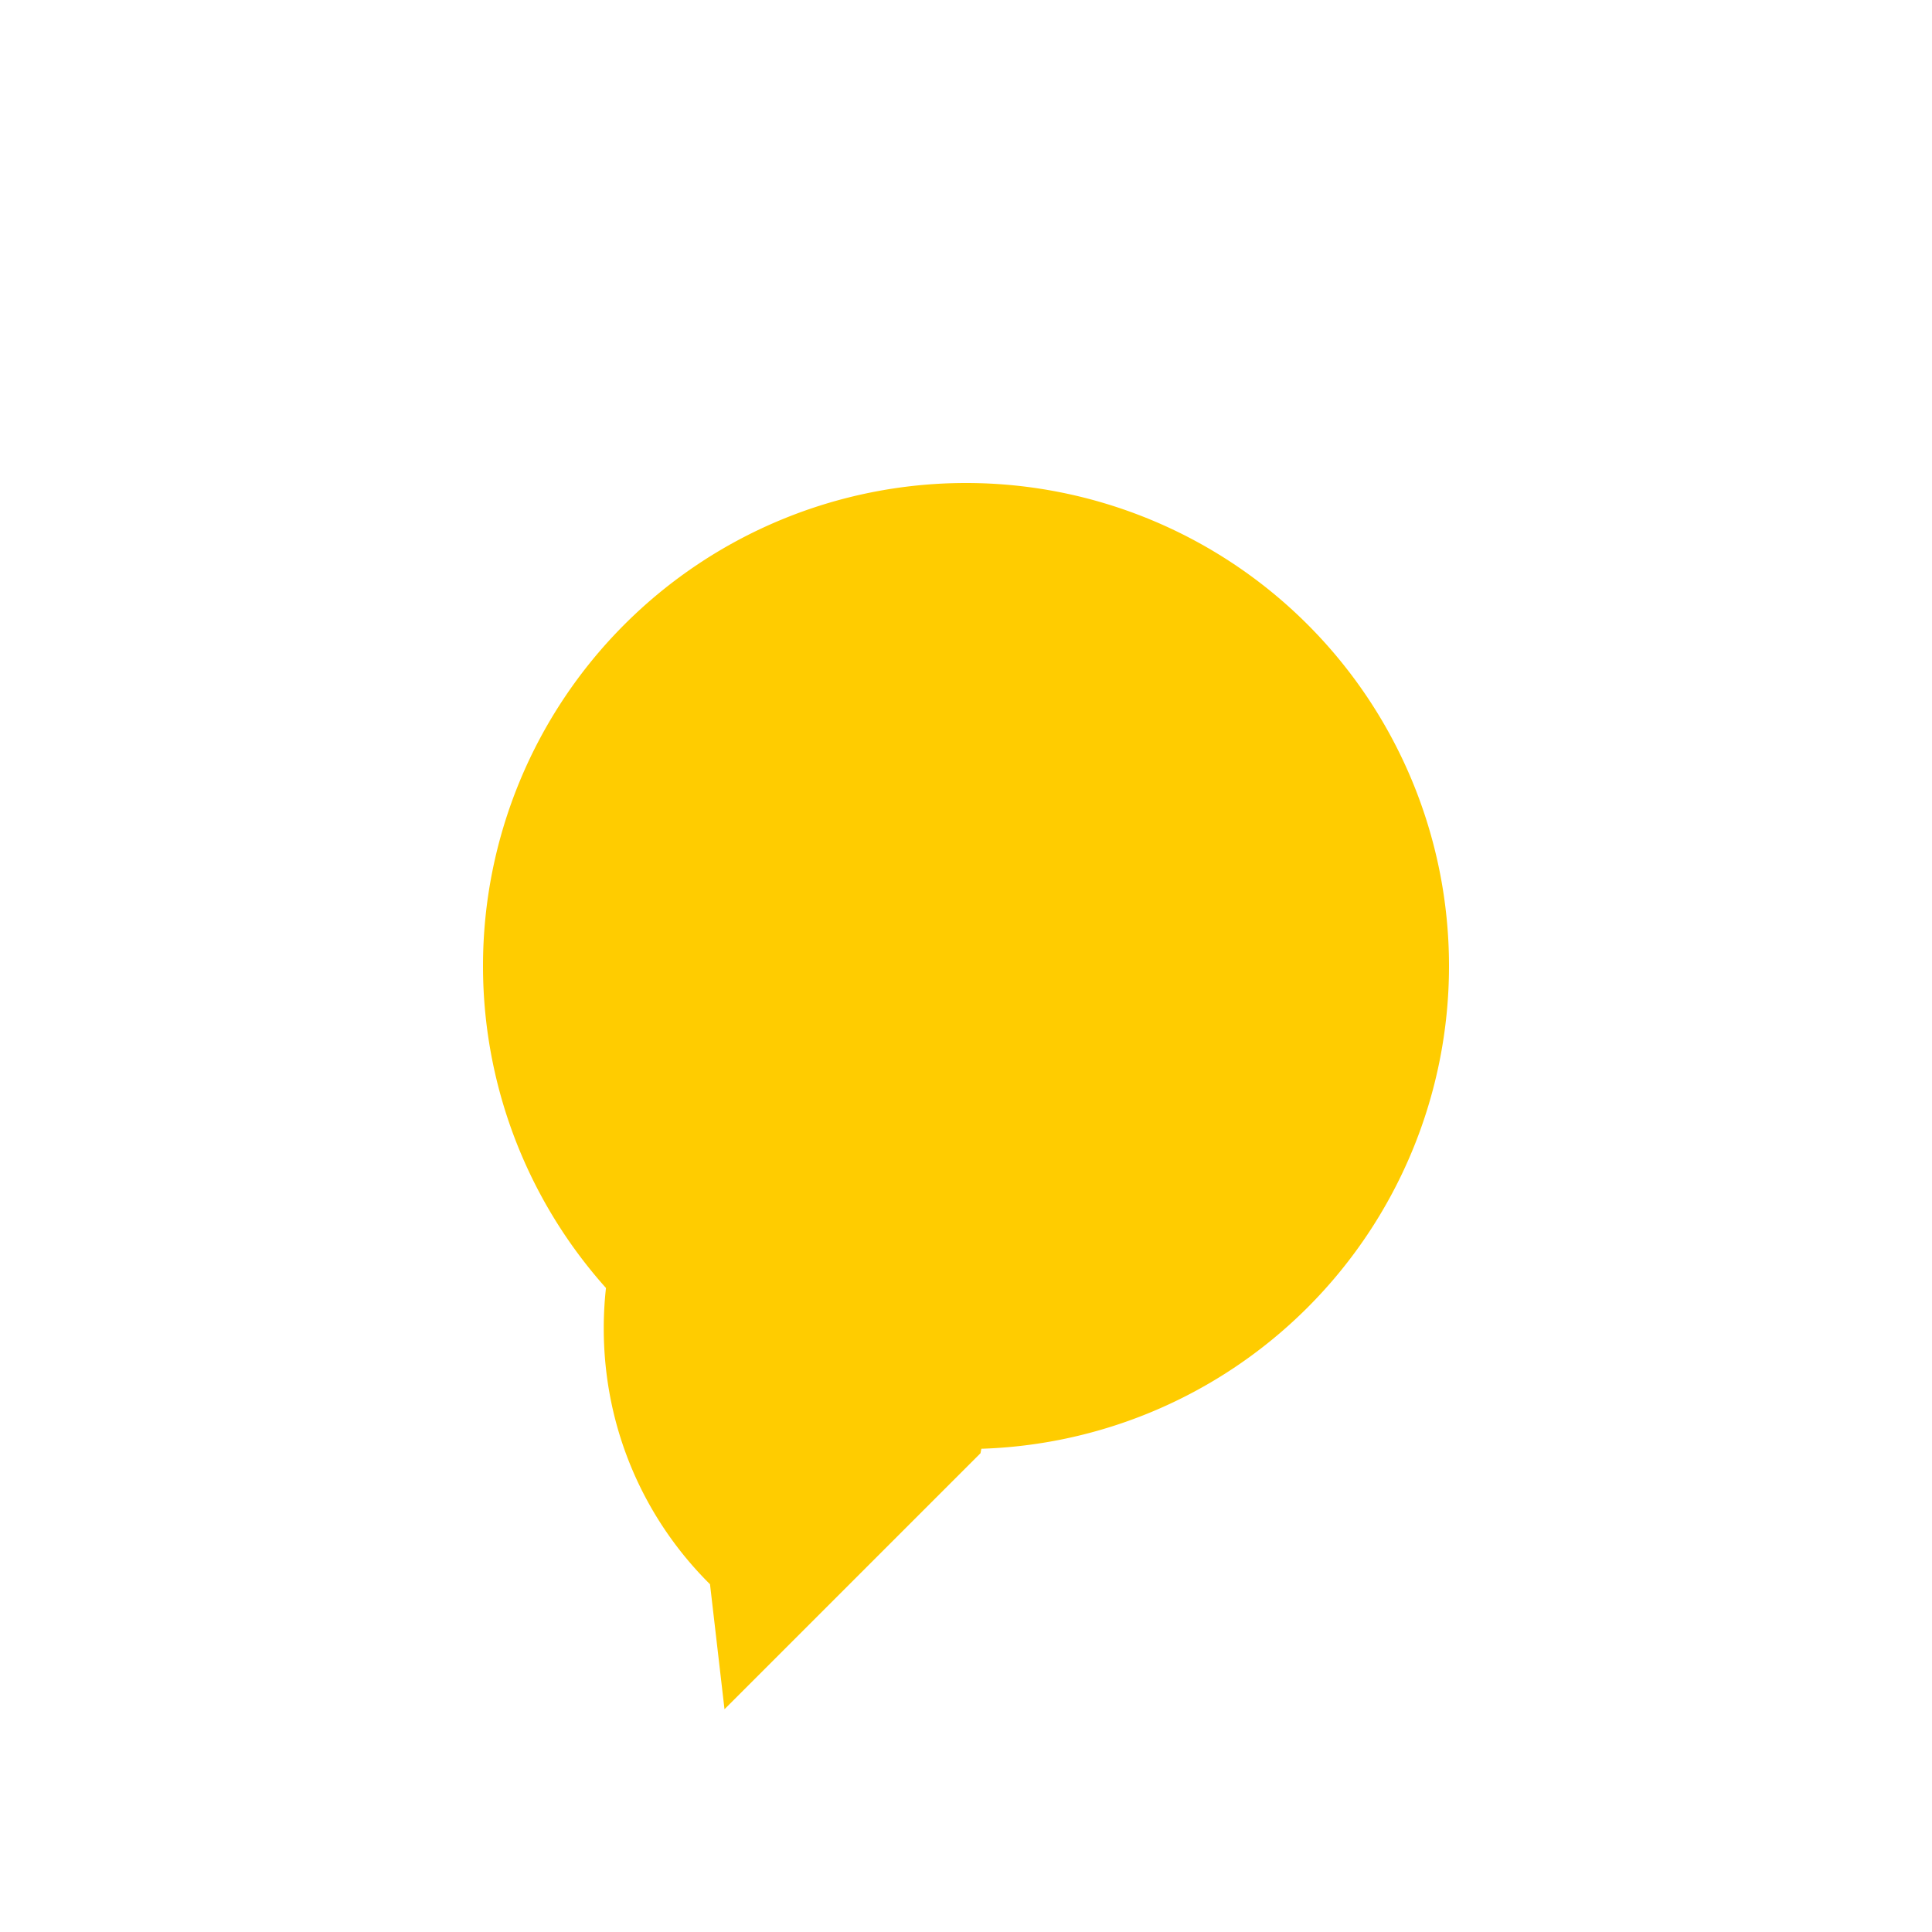 <svg width="32" height="32" viewBox="0 0 32 32" xmlns="http://www.w3.org/2000/svg">
  <path d="M16 16c-3.31 0-6 2.69-6 6 0 1.69.69 3.18 1.76 4.24L12 28.31l4.24-4.24C17.18 19.18 16 17.69 16 16zM16 8a8 8 0 1 0 0 16 8 8 0 0 0 0-16z" fill="#FFCC00" />
</svg>
